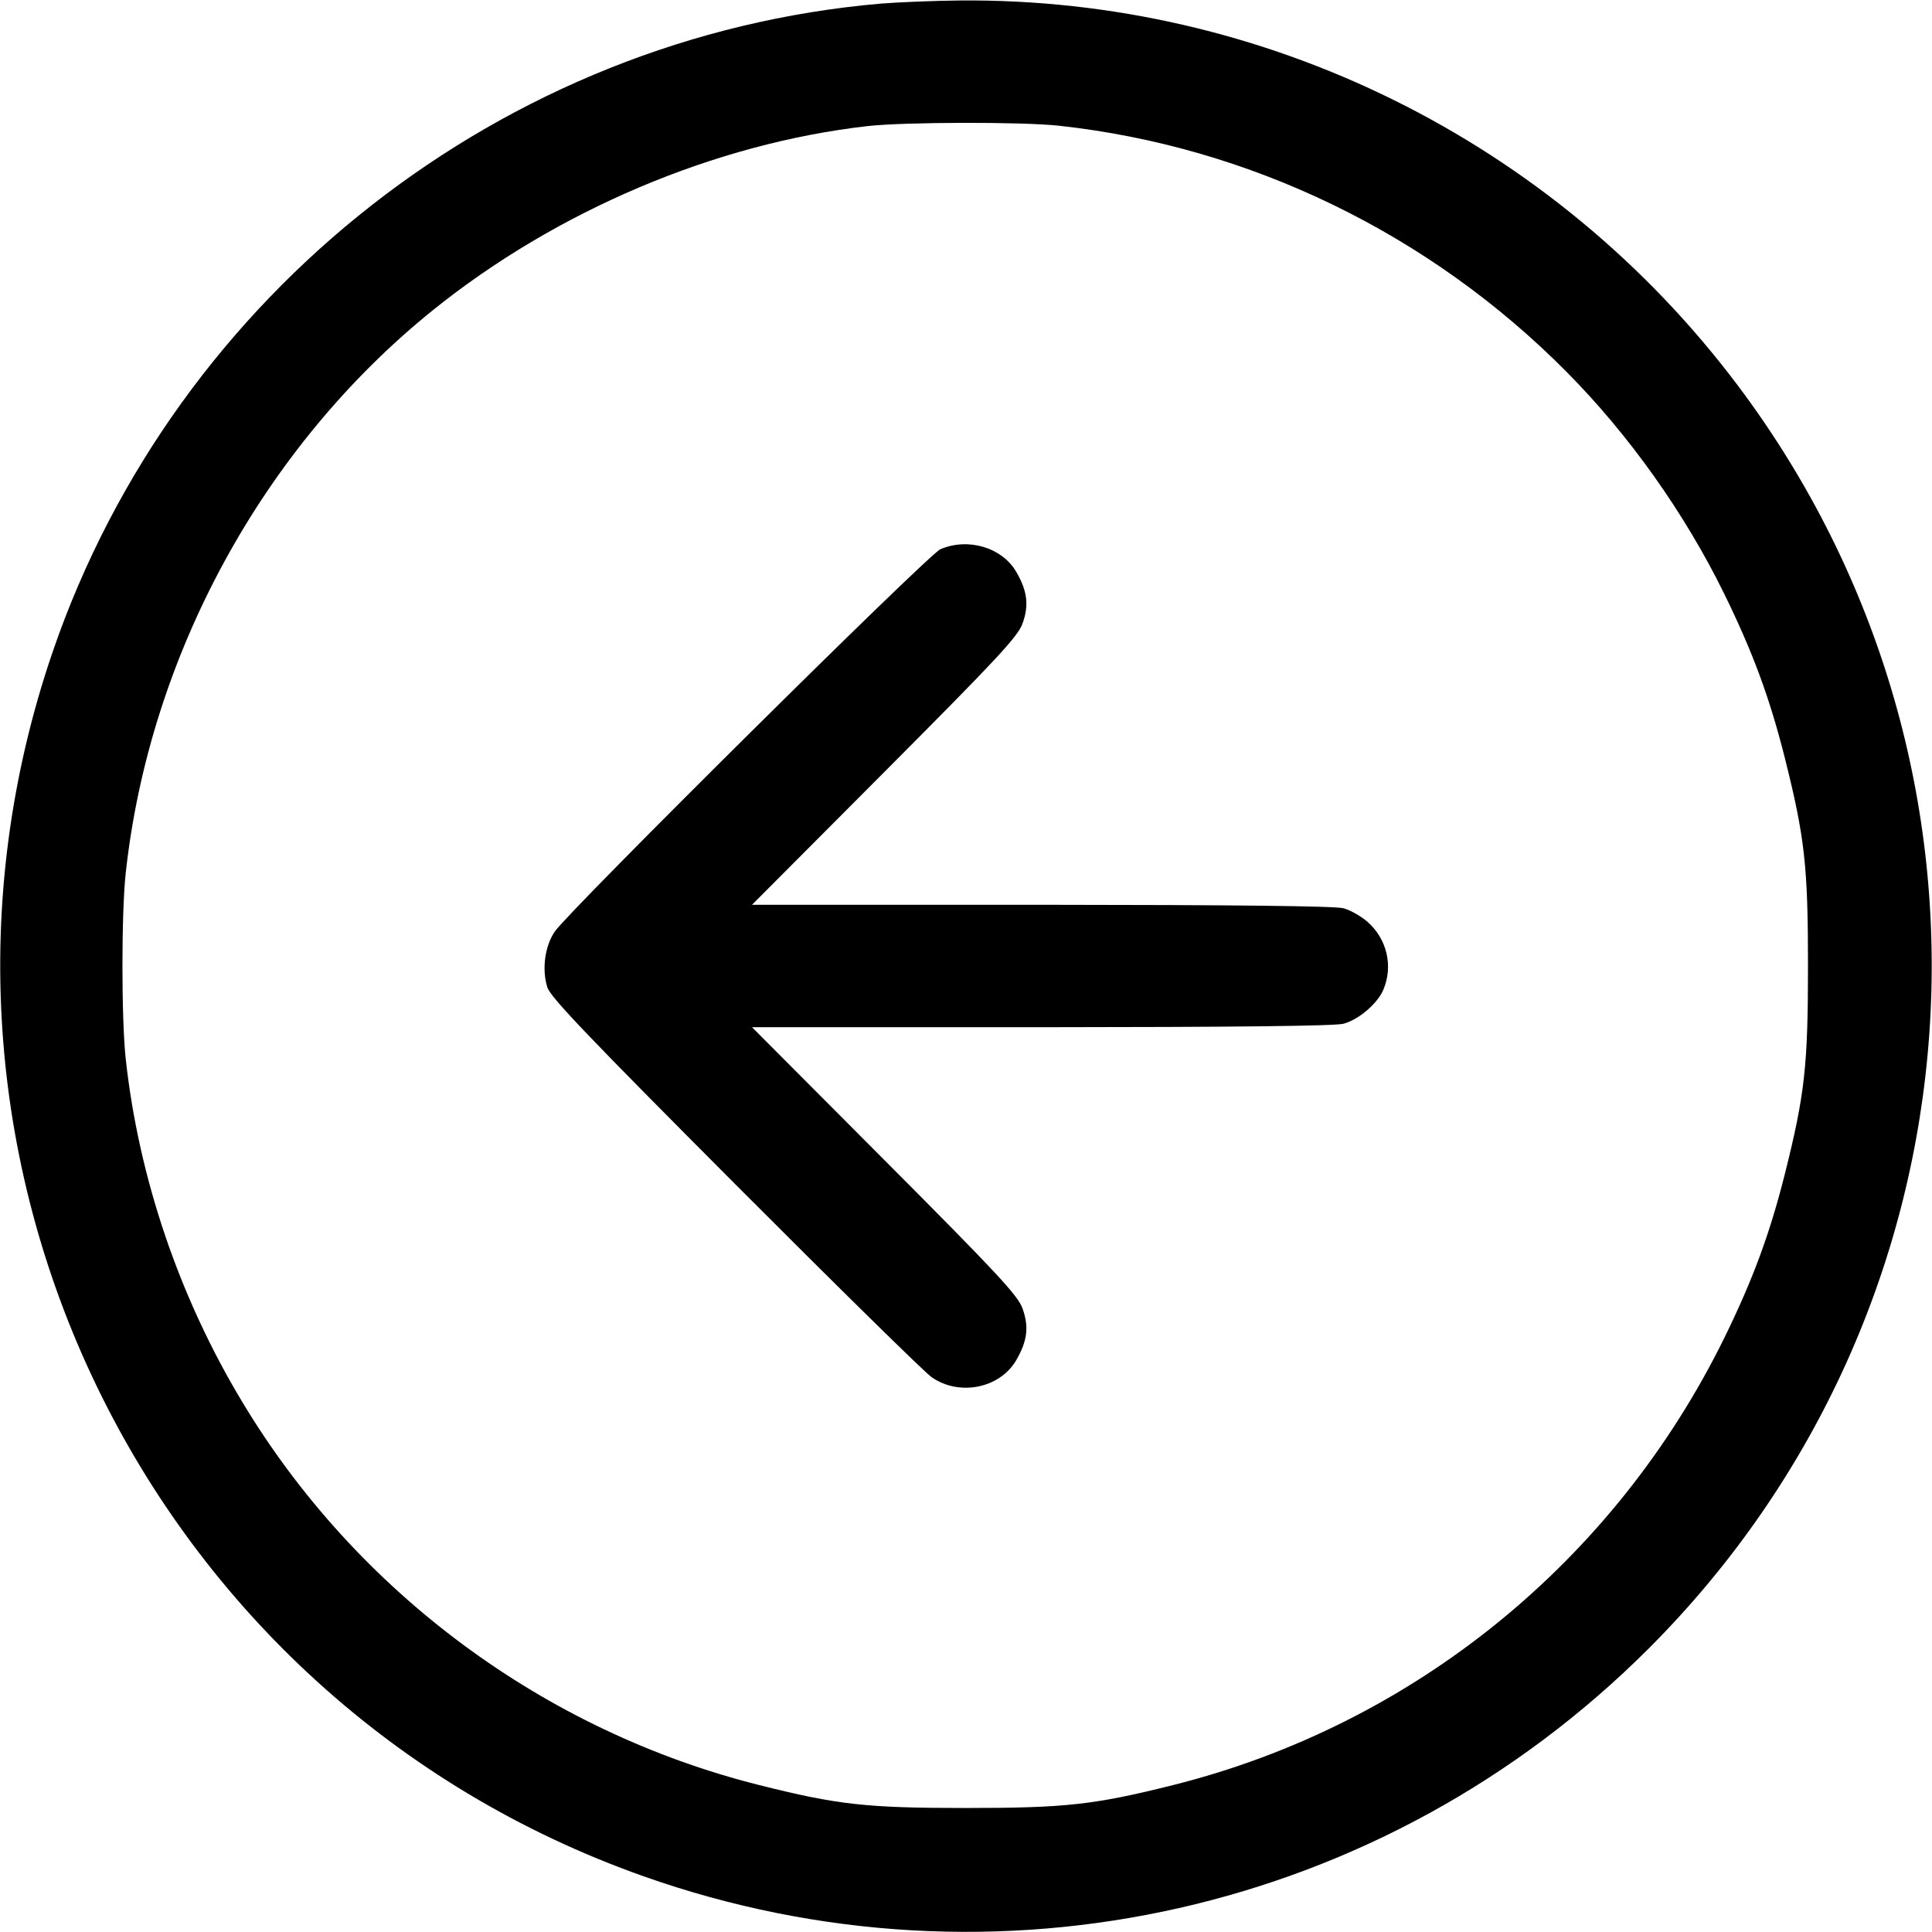 <svg width="1em" height="1em" viewBox="0 0 16 16" class="bi bi-arrow-left-circle" fill="currentColor" xmlns="http://www.w3.org/2000/svg"><path d="M7.293 0.030 C 4.174 0.300,1.460 2.423,0.439 5.390 C -0.989 9.546,1.195 14.077,5.331 15.539 C 8.244 16.569,11.468 15.838,13.653 13.653 C 16.473 10.834,16.787 6.378,14.390 3.190 C 12.867 1.166,10.473 -0.019,7.947 0.004 C 7.734 0.006,7.440 0.018,7.293 0.030 M8.768 1.041 C 10.349 1.213,11.838 1.934,12.973 3.079 C 13.491 3.601,13.952 4.250,14.280 4.919 C 14.518 5.405,14.657 5.783,14.783 6.284 C 14.947 6.939,14.973 7.177,14.973 8.000 C 14.973 8.823,14.947 9.061,14.783 9.716 C 14.657 10.218,14.517 10.596,14.280 11.080 C 13.369 12.933,11.704 14.284,9.716 14.783 C 9.061 14.947,8.823 14.973,8.000 14.973 C 7.177 14.973,6.938 14.947,6.287 14.783 C 4.507 14.336,2.953 13.185,2.008 11.613 C 1.484 10.744,1.149 9.755,1.041 8.768 C 1.005 8.434,1.005 7.566,1.041 7.232 C 1.237 5.430,2.177 3.705,3.581 2.572 C 4.606 1.745,5.923 1.187,7.187 1.044 C 7.491 1.010,8.462 1.008,8.768 1.041 M7.787 4.549 C 7.687 4.592,4.721 7.533,4.595 7.714 C 4.512 7.834,4.486 8.029,4.533 8.177 C 4.560 8.260,4.868 8.582,6.090 9.808 C 6.928 10.648,7.659 11.367,7.715 11.405 C 7.944 11.565,8.279 11.498,8.415 11.266 C 8.509 11.106,8.523 10.986,8.467 10.833 C 8.427 10.726,8.253 10.539,7.324 9.607 L 6.228 8.507 8.627 8.507 C 10.219 8.506,11.061 8.497,11.127 8.478 C 11.253 8.444,11.410 8.309,11.457 8.195 C 11.539 7.999,11.486 7.776,11.325 7.634 C 11.272 7.588,11.183 7.537,11.127 7.522 C 11.061 7.503,10.219 7.494,8.627 7.493 L 6.228 7.493 7.324 6.393 C 8.253 5.461,8.427 5.274,8.467 5.167 C 8.523 5.014,8.509 4.894,8.415 4.734 C 8.297 4.533,8.016 4.450,7.787 4.549 " stroke="none" fill="black" fill-rule="evenodd"></path></svg>